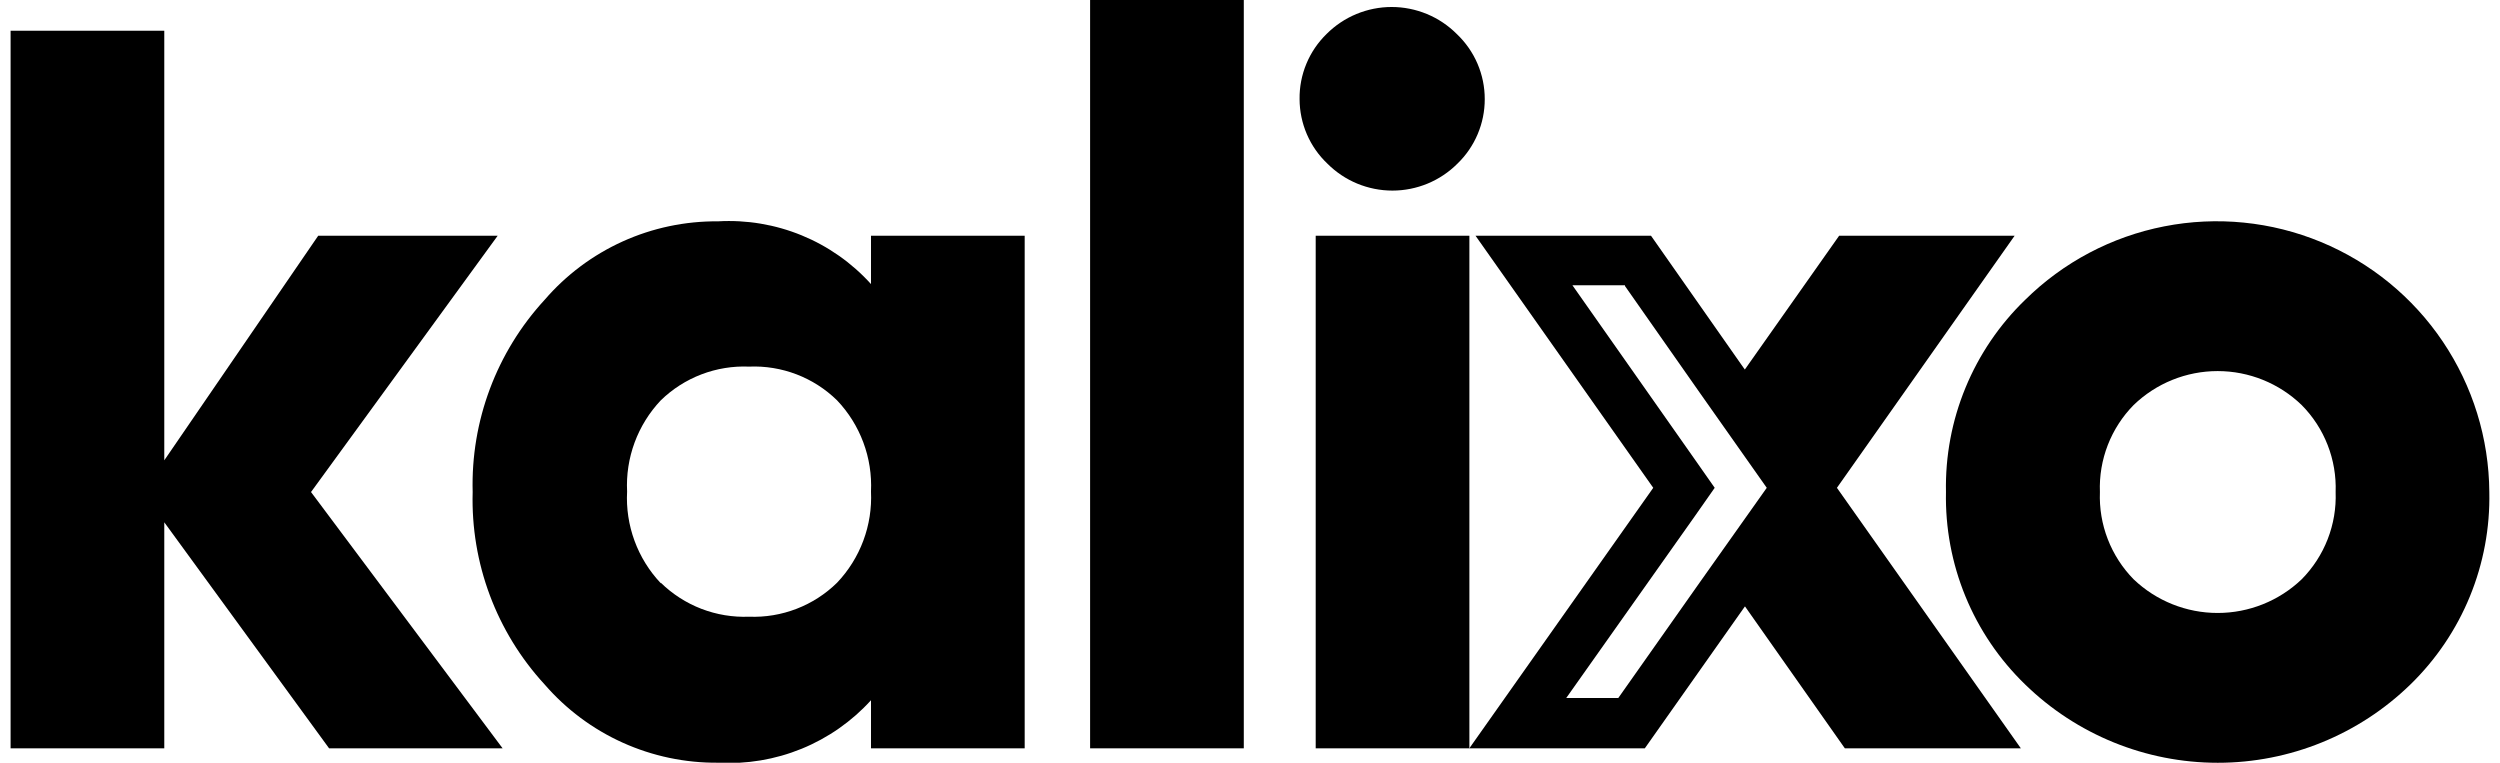 <svg width="118" height="36" viewBox="0 0 118 36" fill="none" xmlns="http://www.w3.org/2000/svg">
<g clip-path="url(#clip0_1681_20297)">
<path d="M23.724 35.322H15.534L7.754 24.652V35.322H0.5V1.451H7.754V21.727L15.019 11.127H23.49L14.68 23.224L23.724 35.322Z" fill="#000"/>
<path d="M41.111 11.126H48.365V35.321H41.111V33.051C40.204 34.05 39.084 34.832 37.836 35.342C36.587 35.852 35.239 36.077 33.893 36C32.341 36.014 30.805 35.691 29.39 35.053C27.976 34.415 26.718 33.476 25.703 32.303C23.432 29.834 22.215 26.576 22.31 23.224C22.218 19.875 23.435 16.622 25.703 14.156C26.716 12.979 27.974 12.038 29.388 11.397C30.803 10.757 32.34 10.433 33.893 10.447C35.241 10.37 36.589 10.596 37.838 11.108C39.087 11.62 40.206 12.406 41.111 13.408V11.126ZM31.19 27.506C31.739 28.042 32.391 28.461 33.107 28.737C33.823 29.012 34.588 29.139 35.355 29.109C36.12 29.139 36.883 29.012 37.597 28.736C38.312 28.461 38.962 28.042 39.508 27.506C40.052 26.933 40.475 26.257 40.75 25.517C41.026 24.777 41.148 23.989 41.111 23.2C41.148 22.412 41.026 21.623 40.75 20.884C40.475 20.144 40.052 19.467 39.508 18.895C38.961 18.36 38.311 17.943 37.596 17.669C36.882 17.396 36.119 17.271 35.355 17.304C34.589 17.272 33.825 17.396 33.109 17.67C32.392 17.944 31.74 18.36 31.19 18.895C30.648 19.468 30.228 20.145 29.954 20.885C29.681 21.625 29.56 22.412 29.599 23.2C29.557 23.992 29.676 24.784 29.95 25.528C30.223 26.272 30.645 26.953 31.19 27.529V27.506Z" fill="#000"/>
<path d="M51.453 35.321V0H58.707V35.321H51.453Z" fill="#000"/>
<path d="M68.793 7.722C68.39 8.126 67.911 8.446 67.384 8.665C66.857 8.883 66.292 8.996 65.722 8.996C65.151 8.996 64.586 8.883 64.059 8.665C63.532 8.446 63.054 8.126 62.651 7.722C62.238 7.33 61.909 6.858 61.684 6.336C61.459 5.813 61.342 5.25 61.34 4.68C61.332 4.108 61.441 3.539 61.661 3.01C61.88 2.481 62.205 2.003 62.615 1.603C63.019 1.2 63.497 0.879 64.024 0.661C64.551 0.443 65.116 0.33 65.687 0.33C66.257 0.33 66.822 0.443 67.349 0.661C67.876 0.879 68.355 1.2 68.758 1.603C69.176 1.999 69.51 2.476 69.737 3.005C69.964 3.534 70.081 4.104 70.08 4.68C70.081 5.248 69.967 5.81 69.746 6.332C69.525 6.855 69.201 7.328 68.793 7.722ZM62.101 35.322V11.127H69.355V35.322H62.101Z" fill="#000"/>
<path d="M76.699 13.501L80.209 18.509L83.391 23.025L80.209 27.517L76.383 32.946H73.926L79.975 24.393L80.934 23.025L79.975 21.656L74.219 13.466H76.699M77.927 11.126H69.644L78.033 23.025L69.352 35.321H77.635L82.174 28.886L86.316 23.036L82.174 17.186L77.927 11.126Z" fill="#000"/>
<path d="M86.703 23.025L95.091 11.126H86.808L82.561 17.151L82.093 17.818C82.317 18.001 82.511 18.218 82.666 18.462C83.052 19.14 83.355 19.863 83.567 20.614C83.673 21.079 83.724 21.554 83.719 22.03C83.898 22.575 83.912 23.161 83.76 23.715C83.608 24.268 83.297 24.765 82.865 25.142C82.865 25.247 82.76 25.353 82.713 25.458C82.666 25.563 82.491 26.031 82.409 26.324C82.26 26.798 81.985 27.223 81.613 27.552L82.549 28.886L87.077 35.321H95.384L86.703 23.025Z" fill="#000"/>
<path d="M113.776 32.303C111.342 34.675 108.078 36.003 104.679 36.003C101.281 36.003 98.016 34.675 95.583 32.303C94.37 31.128 93.412 29.715 92.77 28.153C92.128 26.591 91.815 24.913 91.85 23.224C91.815 21.538 92.128 19.862 92.771 18.301C93.413 16.741 94.37 15.33 95.583 14.157C97.383 12.378 99.668 11.17 102.152 10.684C104.636 10.197 107.209 10.453 109.547 11.421C111.886 12.389 113.888 14.025 115.301 16.124C116.715 18.224 117.479 20.693 117.496 23.224C117.531 24.912 117.219 26.588 116.579 28.15C115.939 29.712 114.985 31.126 113.776 32.303ZM100.707 27.343C101.776 28.363 103.196 28.932 104.673 28.932C106.15 28.932 107.571 28.363 108.639 27.343C109.173 26.802 109.591 26.158 109.867 25.449C110.143 24.741 110.27 23.984 110.242 23.224C110.269 22.467 110.141 21.712 109.865 21.005C109.59 20.299 109.173 19.657 108.639 19.118C107.575 18.09 106.153 17.515 104.673 17.515C103.193 17.515 101.771 18.09 100.707 19.118C100.176 19.658 99.761 20.3 99.487 21.007C99.214 21.713 99.087 22.468 99.116 23.224C99.086 23.983 99.212 24.74 99.486 25.448C99.76 26.156 100.175 26.801 100.707 27.343Z" fill="#000"/>
</g>
<defs>
<clipPath id="clip0_1681_20297">
<rect width="116.997" height="36" fill="white" transform="translate(0.5)"/>
</clipPath>
</defs>
</svg>
